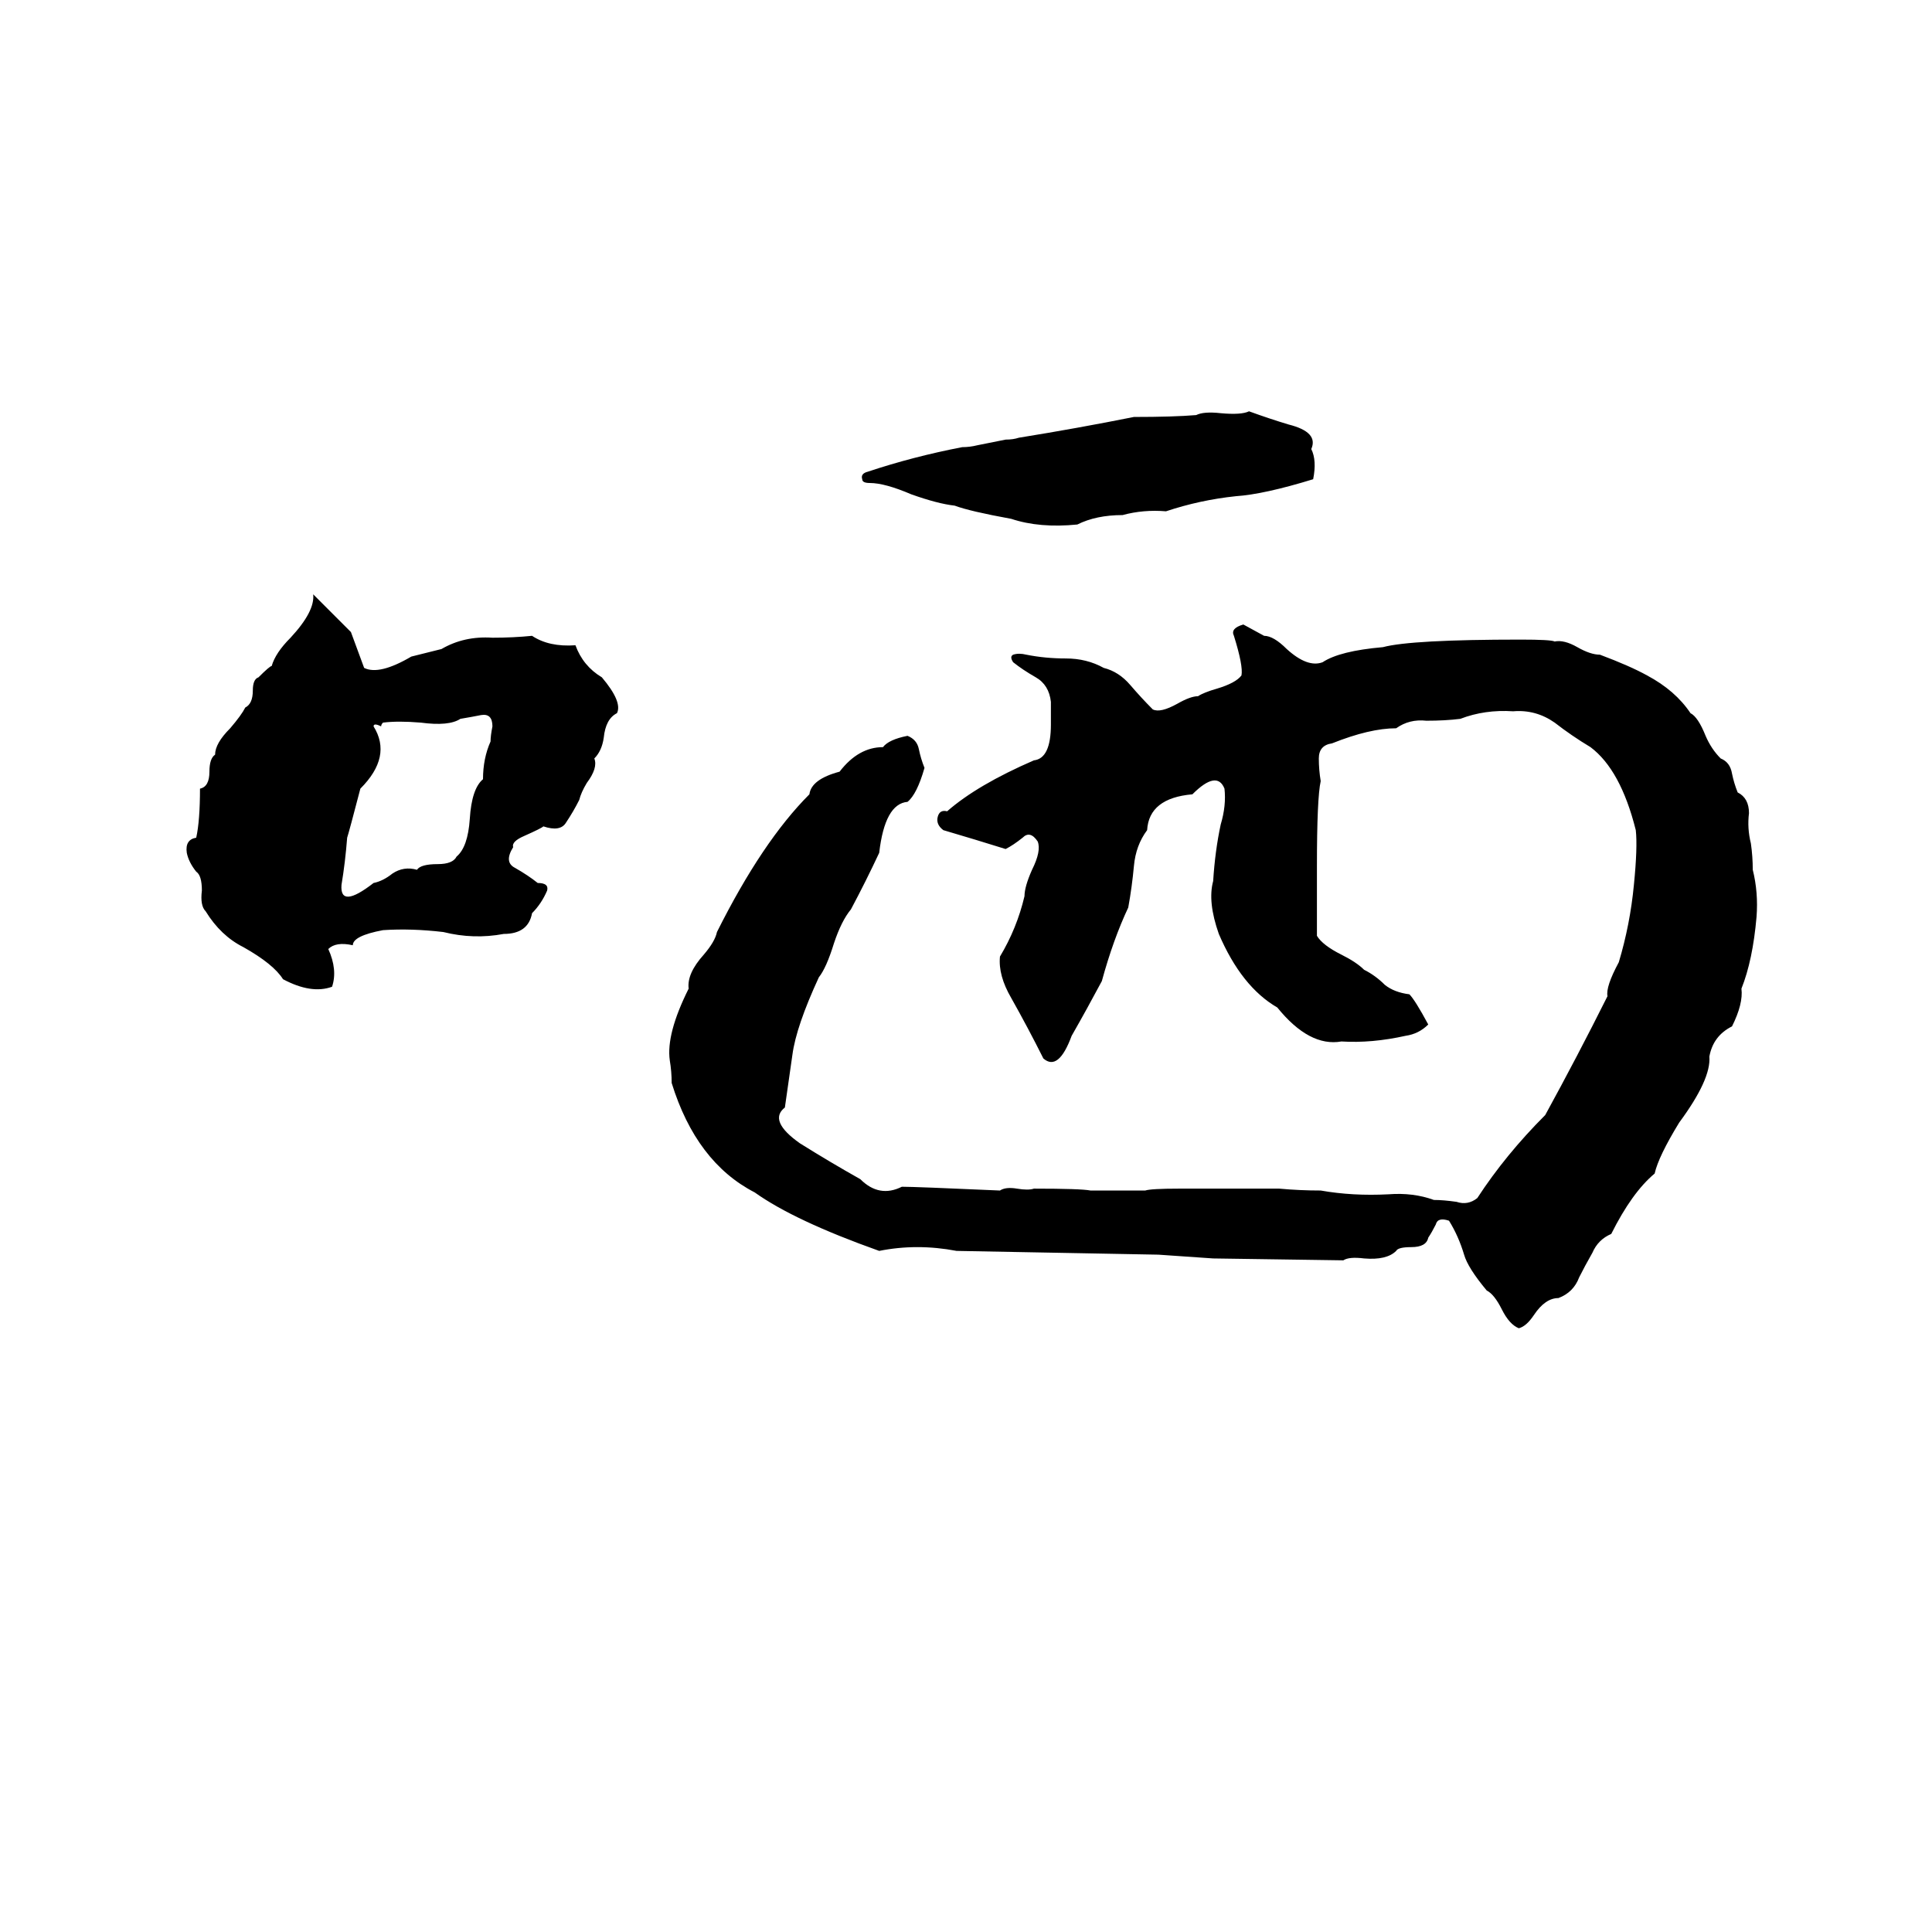 <svg xmlns="http://www.w3.org/2000/svg" viewBox="0 -800 1024 1024">
	<path fill="#000000" d="M662 -582Q673 -578 683 -575Q699 -571 695 -562Q698 -556 696 -546Q670 -538 655 -537Q636 -535 618 -529Q606 -530 595 -527Q581 -527 571 -522Q551 -520 536 -525Q514 -529 506 -532Q497 -533 483 -538Q469 -544 461 -544Q457 -544 457 -546Q456 -549 460 -550Q484 -558 510 -563Q514 -563 518 -564L533 -567Q537 -567 540 -568Q571 -573 601 -579Q622 -579 634 -580Q638 -582 647 -581Q658 -580 662 -582ZM166 -485Q176 -475 186 -465L193 -446Q201 -442 218 -452Q226 -454 234 -456Q246 -463 261 -462Q272 -462 282 -463Q291 -457 305 -458Q309 -447 319 -441Q330 -428 327 -422Q321 -419 320 -409Q319 -402 315 -398Q317 -393 311 -385Q308 -380 307 -376Q304 -370 300 -364Q297 -359 288 -362Q287 -361 278 -357Q271 -354 272 -351Q267 -343 273 -340Q280 -336 285 -332Q291 -332 290 -328Q287 -321 282 -316Q280 -305 267 -305Q251 -302 235 -306Q218 -308 203 -307Q187 -304 187 -299Q178 -301 174 -297Q179 -286 176 -277Q165 -273 150 -281Q145 -289 129 -298Q117 -304 109 -317Q106 -320 107 -328Q107 -336 104 -338Q100 -343 99 -348Q98 -355 104 -356Q106 -365 106 -382Q111 -383 111 -391Q111 -398 114 -400Q114 -406 122 -414Q128 -421 130 -425Q134 -427 134 -434Q134 -440 137 -441Q143 -447 144 -447Q146 -454 154 -462Q167 -476 166 -485ZM659 -469L670 -463Q675 -463 682 -456Q693 -446 701 -449Q710 -455 733 -457Q748 -461 806 -461Q822 -461 824 -460Q829 -461 836 -457Q843 -453 848 -453Q864 -447 873 -442Q888 -434 896 -422Q900 -420 904 -410Q907 -403 912 -398Q917 -396 918 -390Q919 -385 921 -380Q927 -377 927 -369Q926 -361 928 -353Q929 -346 929 -339Q932 -327 931 -314Q929 -291 923 -276Q924 -268 918 -256Q908 -251 906 -240Q907 -228 890 -205Q879 -187 877 -178Q865 -168 854 -146Q847 -143 844 -136Q840 -129 837 -123Q834 -115 826 -112Q819 -112 813 -103Q809 -97 805 -96Q800 -98 796 -106Q792 -114 788 -116Q778 -128 776 -135Q773 -145 768 -153Q762 -155 761 -151Q759 -147 757 -144Q756 -139 748 -139Q741 -139 740 -137Q735 -132 723 -133Q715 -134 712 -132L643 -133Q629 -134 614 -135Q561 -136 507 -137Q486 -141 466 -137Q421 -153 400 -168Q369 -184 356 -226Q356 -232 355 -238Q353 -252 365 -276Q364 -284 373 -294Q379 -301 380 -306Q404 -354 429 -379Q430 -387 445 -391Q455 -404 468 -404Q471 -408 481 -410Q486 -408 487 -403Q488 -398 490 -393Q486 -379 481 -375Q469 -374 466 -348Q459 -333 451 -318Q446 -312 442 -300Q438 -287 434 -282Q422 -256 420 -241Q418 -227 416 -213Q407 -206 424 -194Q440 -184 456 -175Q466 -165 478 -171Q485 -171 530 -169Q533 -171 539 -170Q545 -169 548 -170Q573 -170 578 -169Q593 -169 607 -169Q610 -170 625 -170H678Q689 -169 700 -169Q717 -166 736 -167Q749 -168 760 -164Q765 -164 772 -163Q778 -161 783 -165Q798 -188 819 -209Q836 -240 852 -272Q851 -277 858 -290Q864 -310 866 -331Q868 -351 867 -360Q859 -392 843 -404Q833 -410 824 -417Q814 -424 802 -423Q787 -424 774 -419Q766 -418 756 -418Q747 -419 740 -414Q726 -414 706 -406Q699 -405 699 -398Q699 -392 700 -386Q698 -377 698 -341Q698 -322 698 -304Q701 -299 711 -294Q719 -290 723 -286Q729 -283 734 -278Q739 -274 747 -273Q750 -270 757 -257Q752 -252 745 -251Q727 -247 711 -248Q694 -245 677 -266Q658 -277 646 -305Q640 -322 643 -333Q644 -349 647 -363Q650 -373 649 -382Q645 -392 632 -379Q609 -377 608 -360Q602 -352 601 -341Q600 -330 598 -319Q590 -302 584 -280Q576 -265 568 -251Q561 -232 553 -239Q545 -255 536 -271Q529 -283 530 -293Q539 -308 543 -325Q543 -330 547 -339Q552 -349 550 -354Q546 -360 542 -356Q537 -352 533 -350Q517 -355 500 -360Q496 -363 497 -367Q498 -371 502 -370Q518 -384 548 -397Q557 -398 557 -416Q557 -422 557 -428Q556 -437 549 -441Q542 -445 537 -449Q535 -452 537 -453Q540 -454 544 -453Q554 -451 565 -451Q576 -451 585 -446Q593 -444 599 -437Q605 -430 611 -424Q615 -422 624 -427Q631 -431 635 -431Q638 -433 645 -435Q655 -438 658 -442Q659 -447 654 -463Q652 -467 659 -469ZM255 -421Q250 -420 244 -419Q238 -415 223 -417Q211 -418 203 -417Q202 -416 202 -415Q198 -417 198 -415Q208 -399 191 -382Q185 -359 184 -356Q183 -343 181 -331Q180 -318 198 -332Q203 -333 208 -337Q214 -341 221 -339Q223 -342 232 -342Q240 -342 242 -346Q248 -351 249 -366Q250 -382 256 -387Q256 -398 260 -407Q260 -410 261 -415Q261 -422 255 -421Z"/>
</svg>